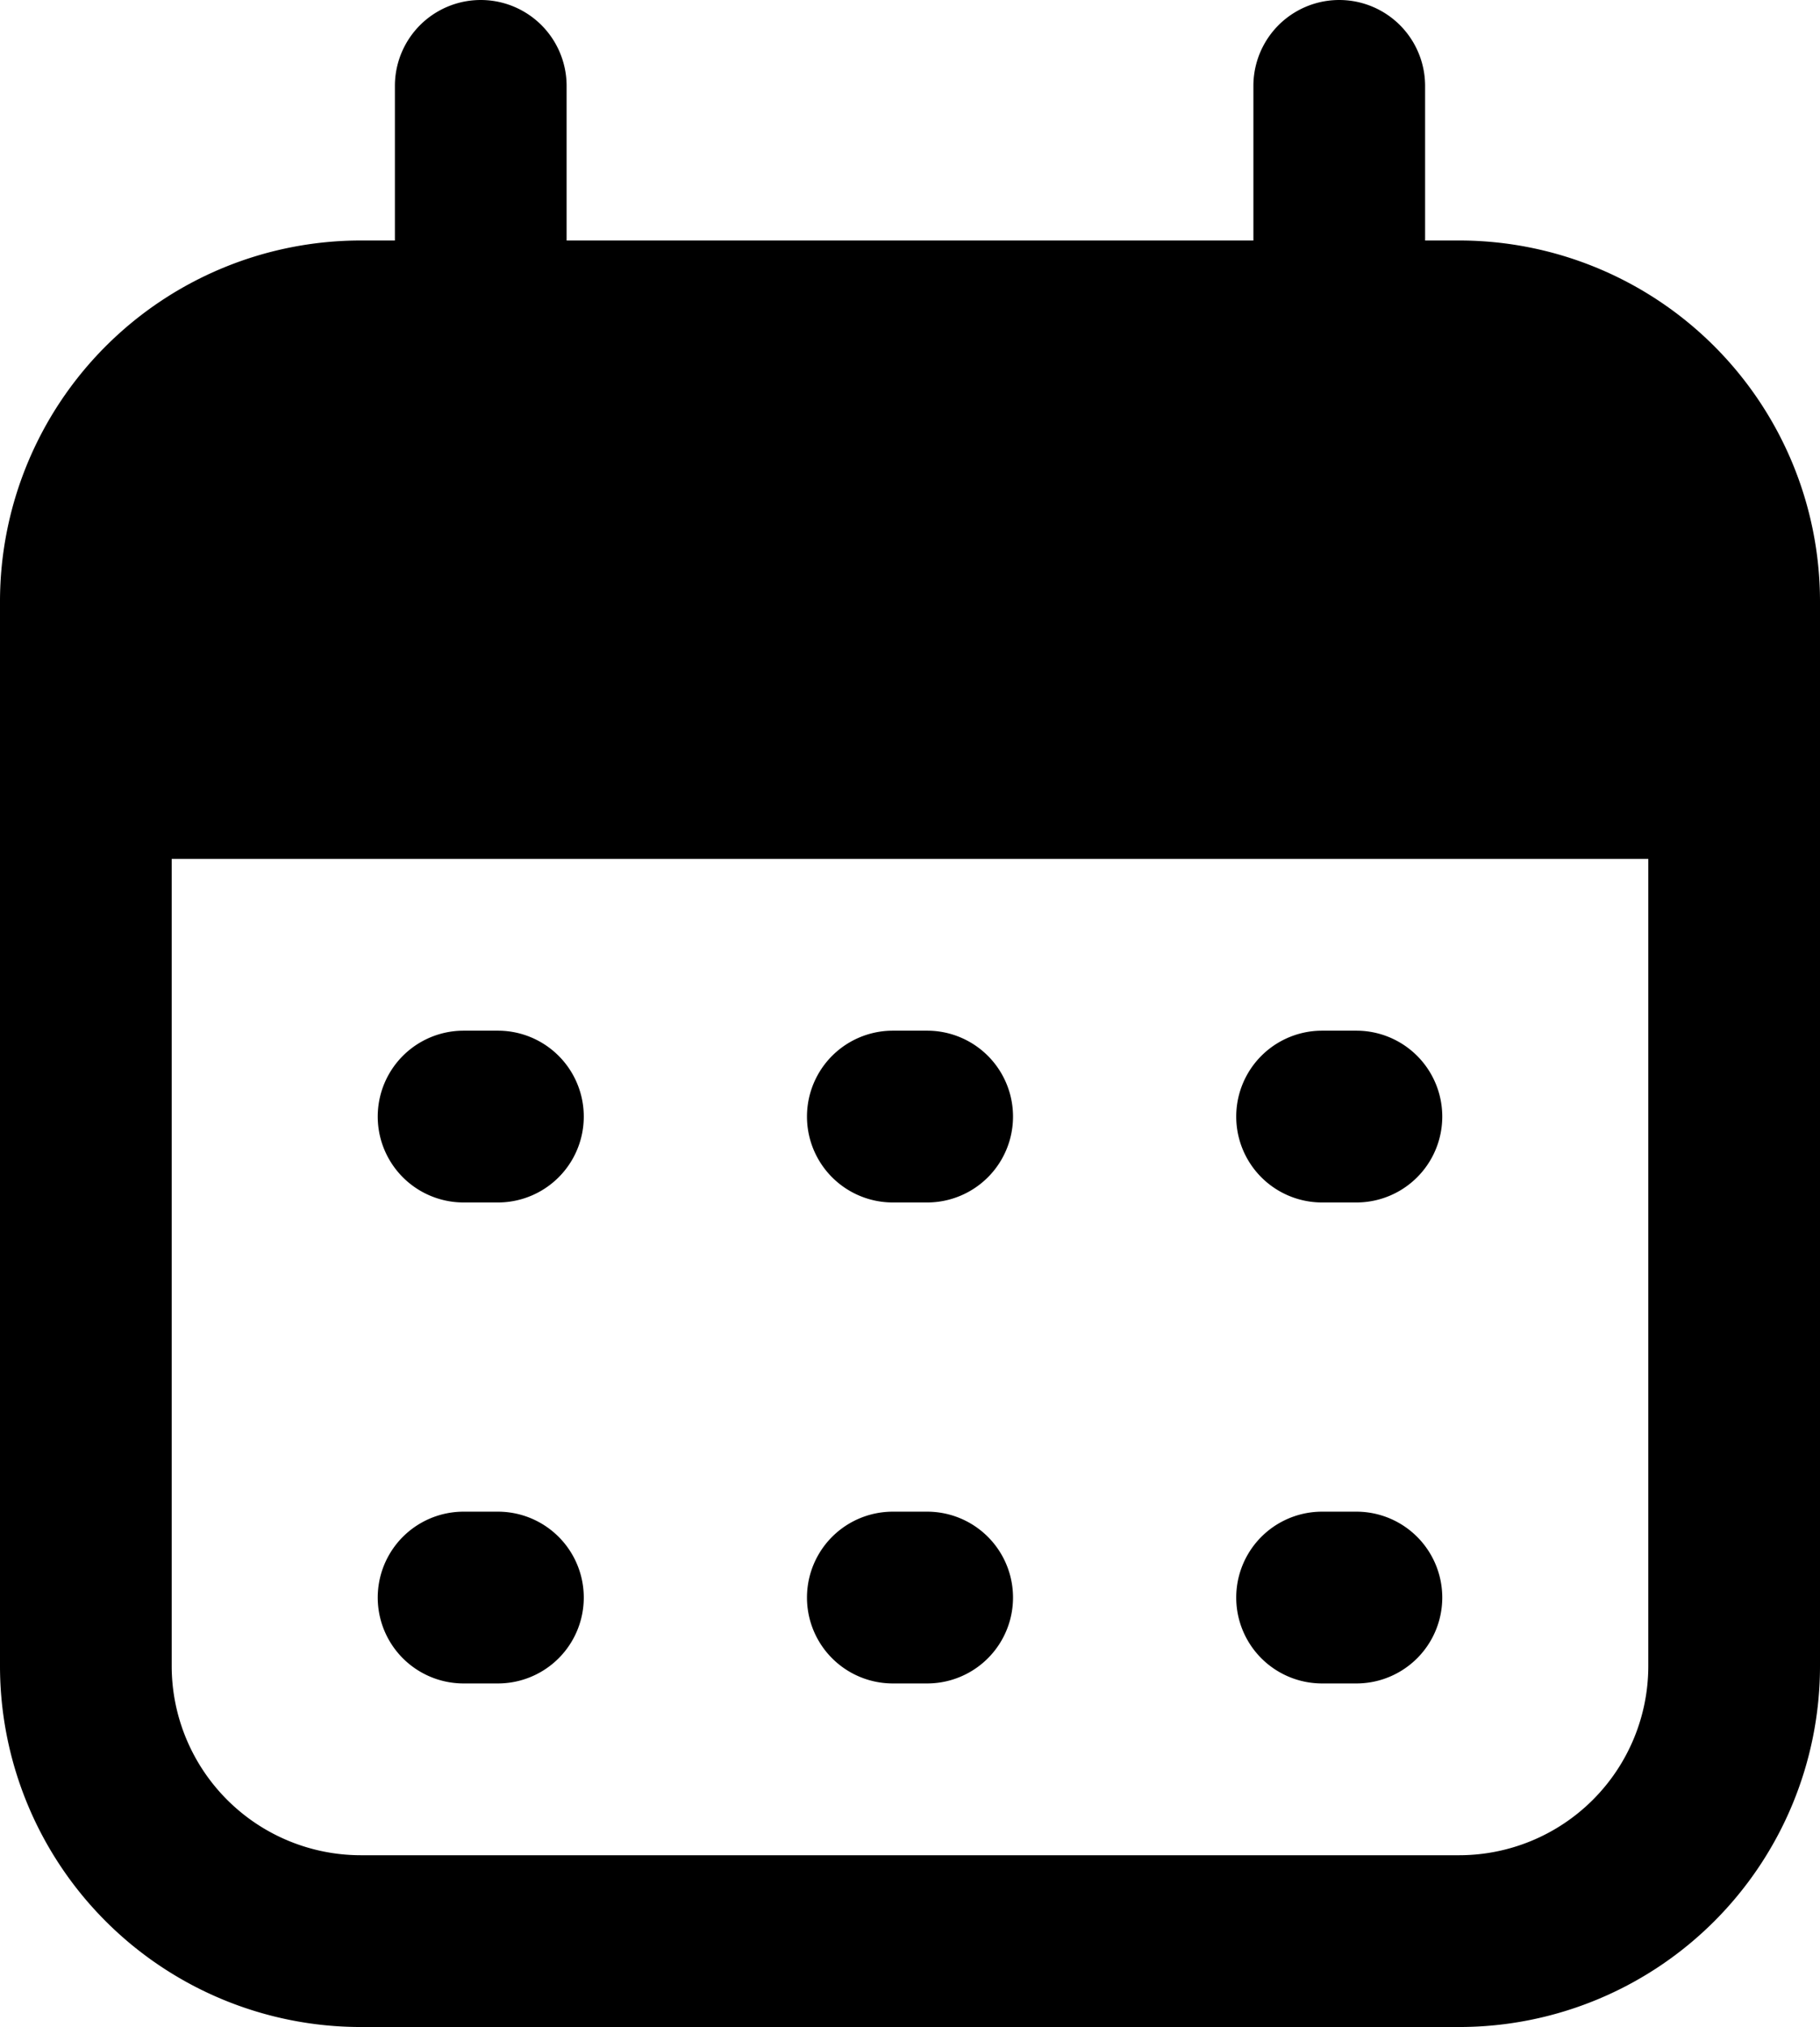 <svg xmlns="http://www.w3.org/2000/svg" viewBox="0 0 53 59"><title>calendar</title><g id="Layer_2" data-name="Layer 2"><g id="Layer_1-2" data-name="Layer 1"><g id="calendar"><path d="M39.5,30h-1a2.5,2.5,0,0,0,0,5h1a2.5,2.5,0,0,0,0-5Z"/><path d="M39.5,44h-1a2.5,2.5,0,0,0,0,5h1a2.5,2.5,0,0,0,0-5Z"/><path d="M14.5,30h-1a2.5,2.5,0,0,0,0,5h1a2.5,2.5,0,0,0,0-5Z"/><path d="M14.5,44h-1a2.5,2.5,0,0,0,0,5h1a2.5,2.5,0,0,0,0-5Z"/><path d="M27,30H26a2.5,2.5,0,0,0,0,5h1a2.5,2.5,0,0,0,0-5Z"/><path d="M27,44H26a2.5,2.5,0,0,0,0,5h1a2.5,2.5,0,0,0,0-5Z"/><path d="M42.5,7h-1V2.5a2.5,2.5,0,0,0-5,0V7h-20V2.5a2.5,2.5,0,0,0-5,0V7h-1A10.51,10.51,0,0,0,0,17.5v31A10.51,10.51,0,0,0,10.5,59h32A10.51,10.51,0,0,0,53,48.5v-31A10.51,10.51,0,0,0,42.5,7Zm0,47h-32A5.51,5.51,0,0,1,5,48.5V25H48V48.5A5.51,5.51,0,0,1,42.5,54Z"/></g></g></g></svg>